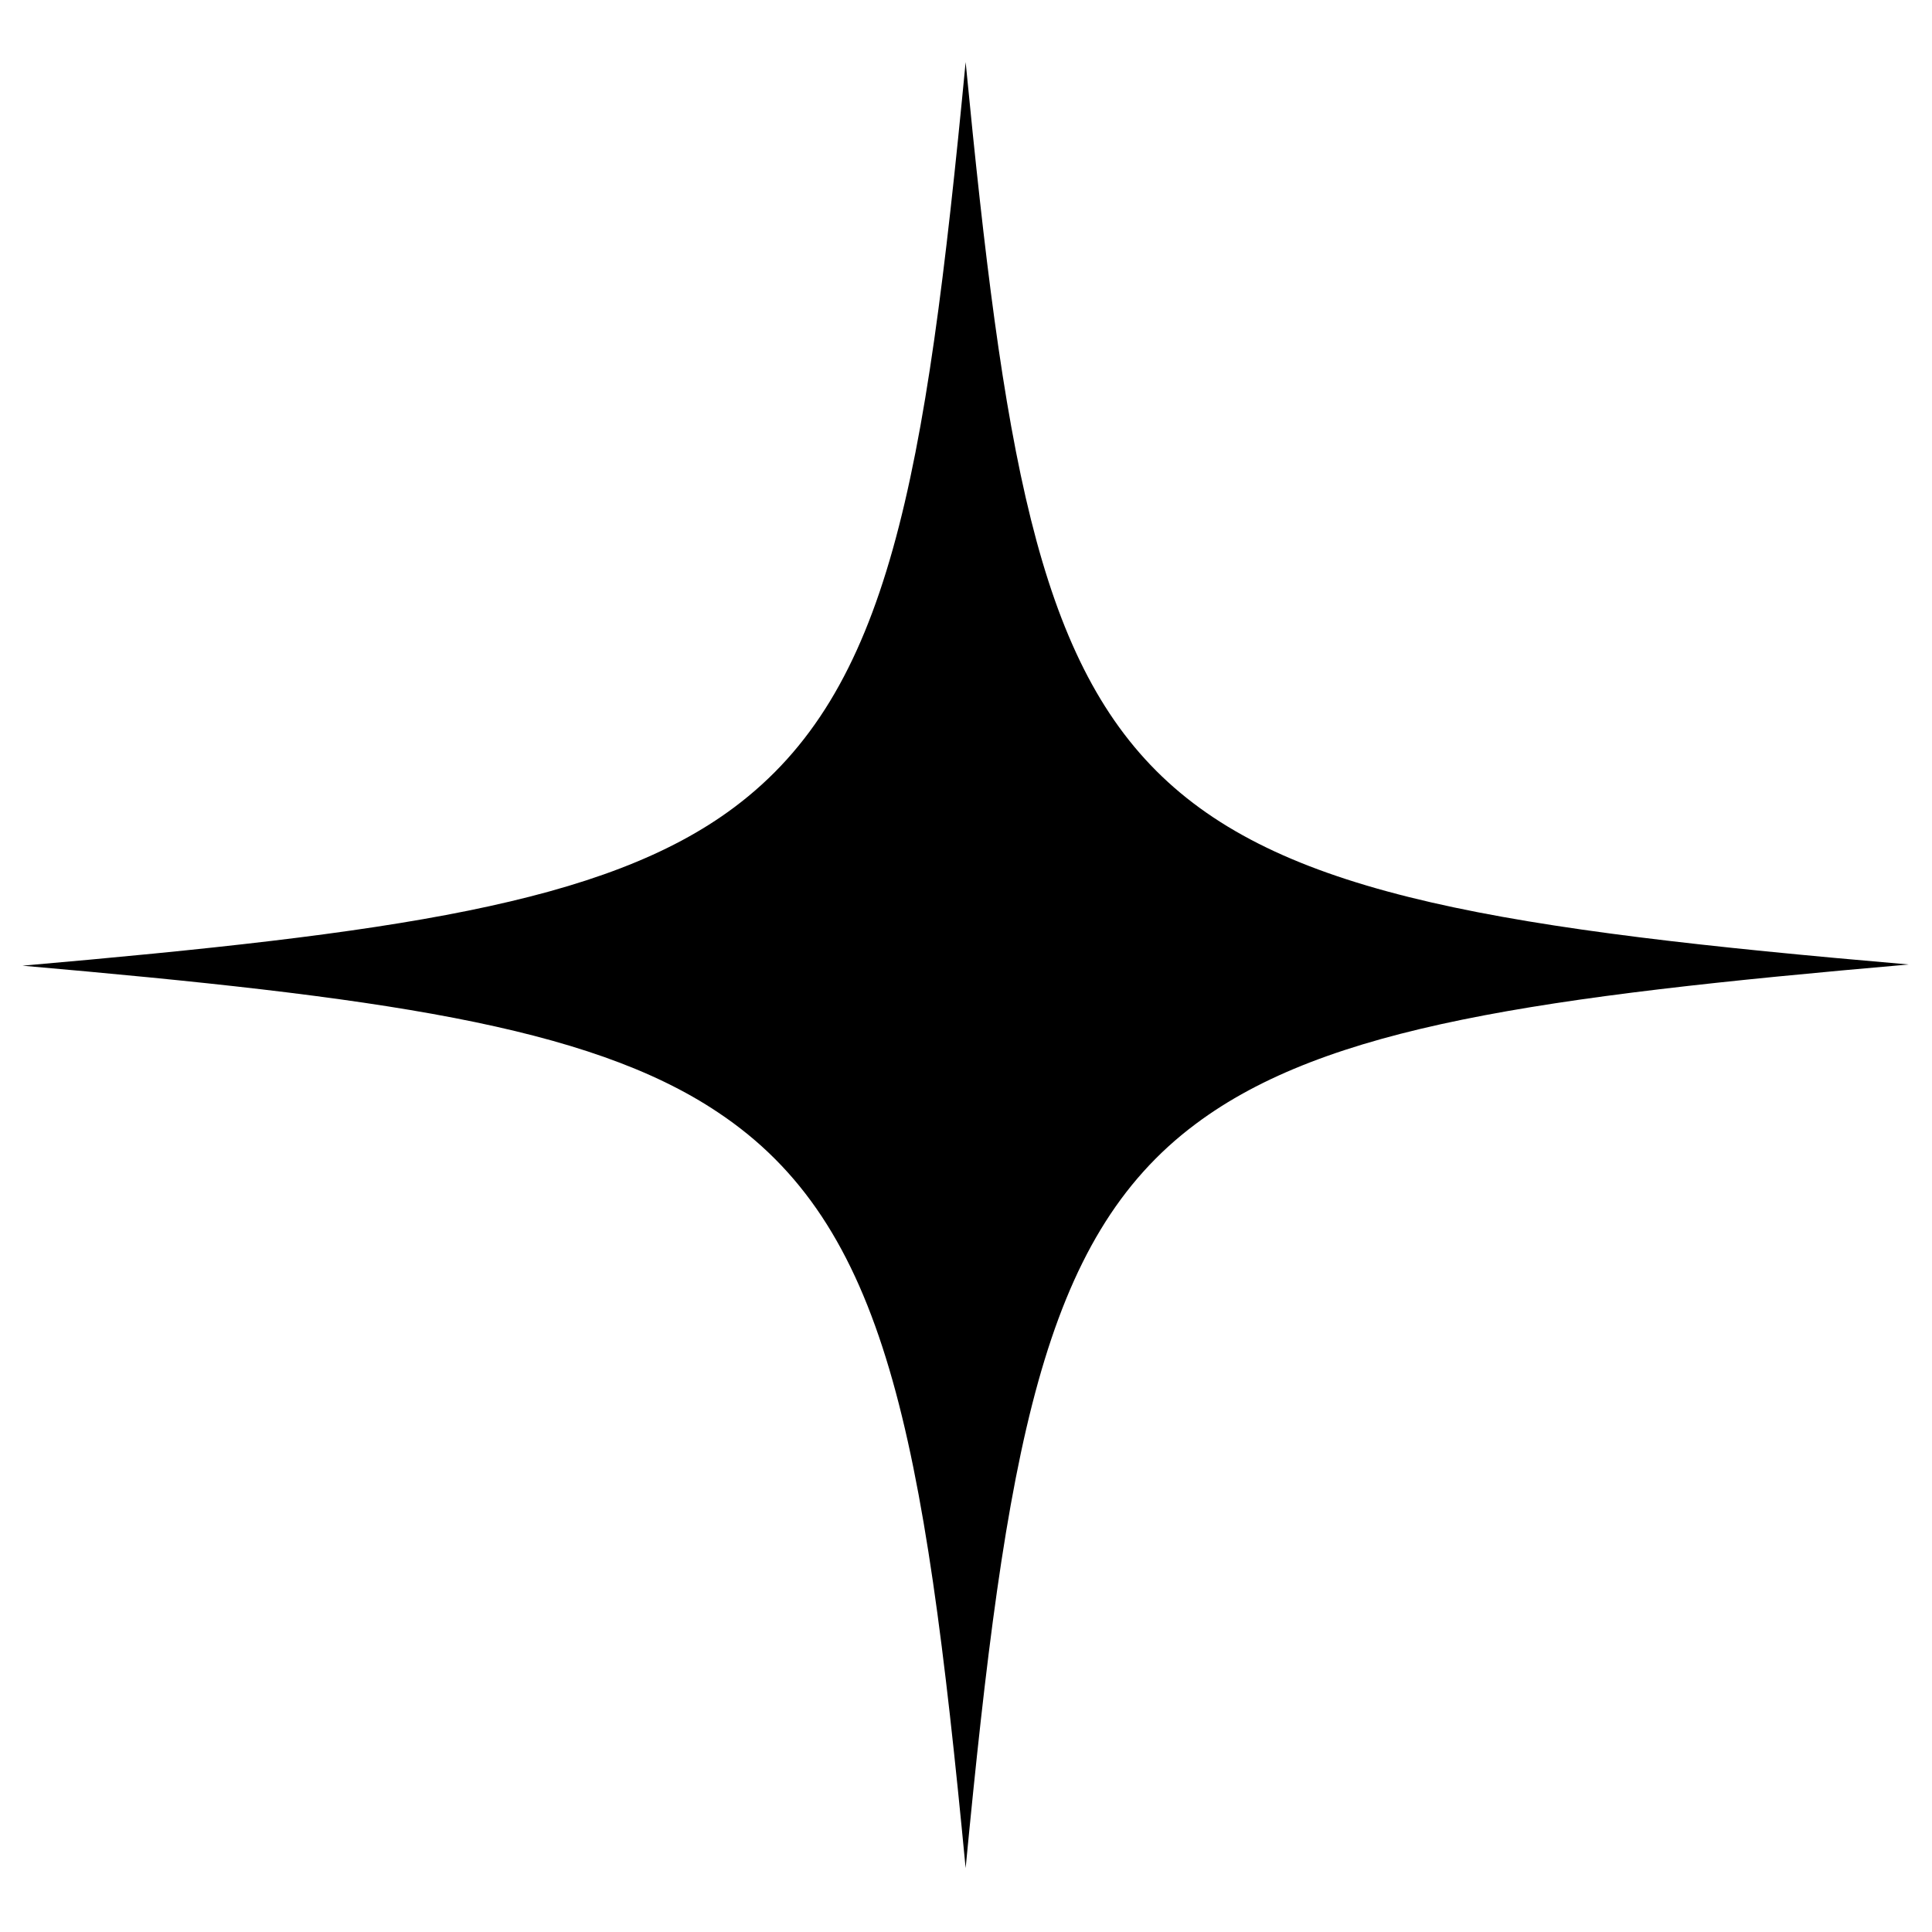 
<svg xmlns="http://www.w3.org/2000/svg" xmlns:xlink="http://www.w3.org/1999/xlink" version="1.1" width="12" height="12" viewBox="0 0 1080 1080" xml:space="preserve">
<g transform="matrix(84.13 0 0 84.13 539.46 539.49)" >
<path vector-effect="non-scaling-stroke" fill="currentColor" transform=" translate(-30.93, -30)" d="M 37.2 29.996 C 34.742 30.21 33.33 30.406 32.462 31.056 C 31.443 31.817 31.202 33.212 30.934 36 C 30.657 33.109 30.406 31.723 29.289 30.979 C 28.422 30.398 27.018 30.21 24.667 30.004 C 27.116 29.79 28.538 29.594 29.396 28.952 C 30.424 28.183 30.666 26.797 30.934 24 C 31.184 26.575 31.407 27.951 32.239 28.747 C 33.07 29.542 34.518 29.765 37.2 29.996 Z" stroke-linecap="round" />
</g>
</svg>